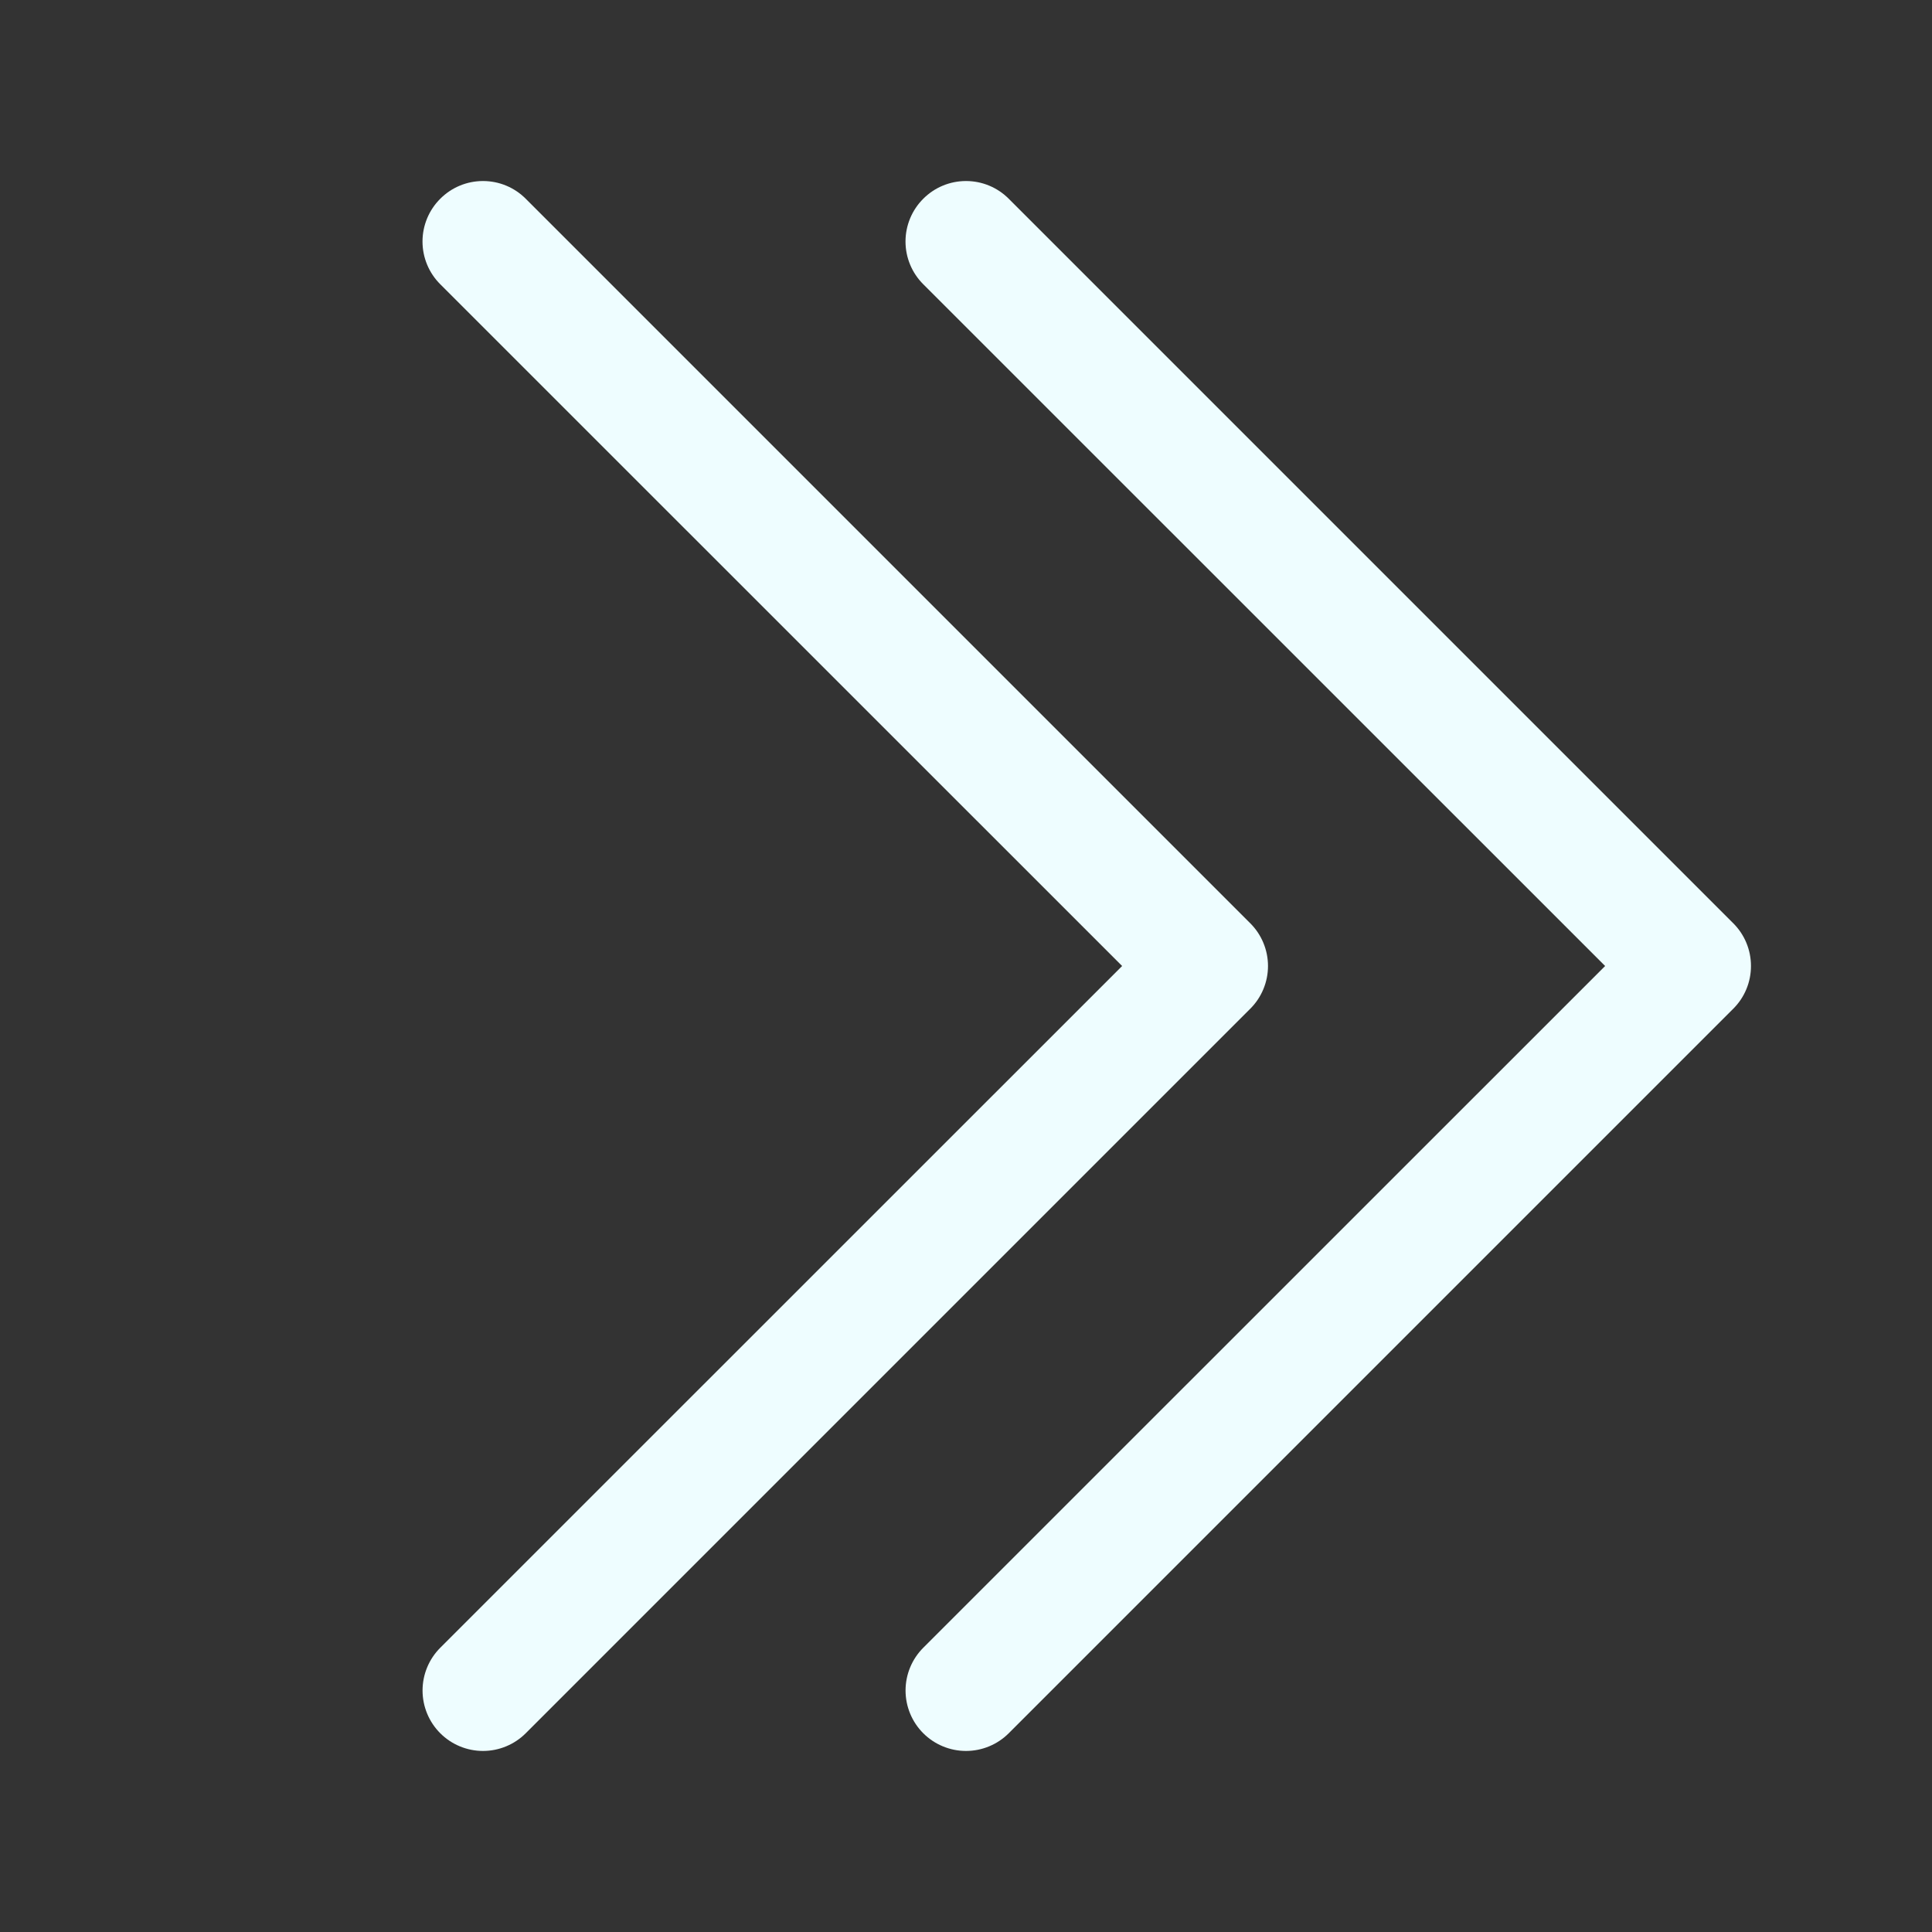 <svg width="80" height="80" viewBox="0 0 80 80" fill="none" xmlns="http://www.w3.org/2000/svg">
<rect x="0" y="0" width="80" height="80" fill="#333333" stroke="none"/>
<path fill-rule="evenodd" clip-rule="evenodd" d="M18.23 8.23C18.462 7.997 18.738 7.812 19.042 7.686C19.346 7.56 19.671 7.496 20 7.496C20.329 7.496 20.654 7.56 20.958 7.686C21.262 7.812 21.538 7.997 21.77 8.23L51.77 38.23C52.003 38.462 52.188 38.738 52.314 39.042C52.44 39.346 52.505 39.671 52.505 40C52.505 40.329 52.44 40.654 52.314 40.958C52.188 41.262 52.003 41.538 51.77 41.77L21.77 71.77C21.301 72.239 20.664 72.503 20 72.503C19.336 72.503 18.699 72.239 18.23 71.77C17.761 71.301 17.497 70.664 17.497 70C17.497 69.336 17.761 68.699 18.23 68.23L46.465 40L18.23 11.77C17.997 11.538 17.812 11.262 17.686 10.958C17.56 10.655 17.495 10.329 17.495 10C17.495 9.671 17.56 9.346 17.686 9.042C17.812 8.738 17.997 8.462 18.23 8.23Z" fill="#EEFDFF"/>
<path fill-rule="evenodd" clip-rule="evenodd" d="M38.23 8.23C38.462 7.997 38.738 7.812 39.042 7.686C39.346 7.56 39.671 7.496 40 7.496C40.329 7.496 40.654 7.56 40.958 7.686C41.262 7.812 41.538 7.997 41.77 8.23L71.77 38.23C72.003 38.462 72.188 38.738 72.314 39.042C72.44 39.346 72.504 39.671 72.504 40C72.504 40.329 72.44 40.654 72.314 40.958C72.188 41.262 72.003 41.538 71.77 41.77L41.77 71.77C41.301 72.239 40.664 72.503 40 72.503C39.336 72.503 38.699 72.239 38.23 71.77C37.761 71.301 37.497 70.664 37.497 70C37.497 69.336 37.761 68.699 38.23 68.23L66.465 40L38.23 11.77C37.997 11.538 37.812 11.262 37.686 10.958C37.56 10.655 37.495 10.329 37.495 10C37.495 9.671 37.56 9.346 37.686 9.042C37.812 8.738 37.997 8.462 38.23 8.23Z" fill="#EEFDFF"/>
</svg>
